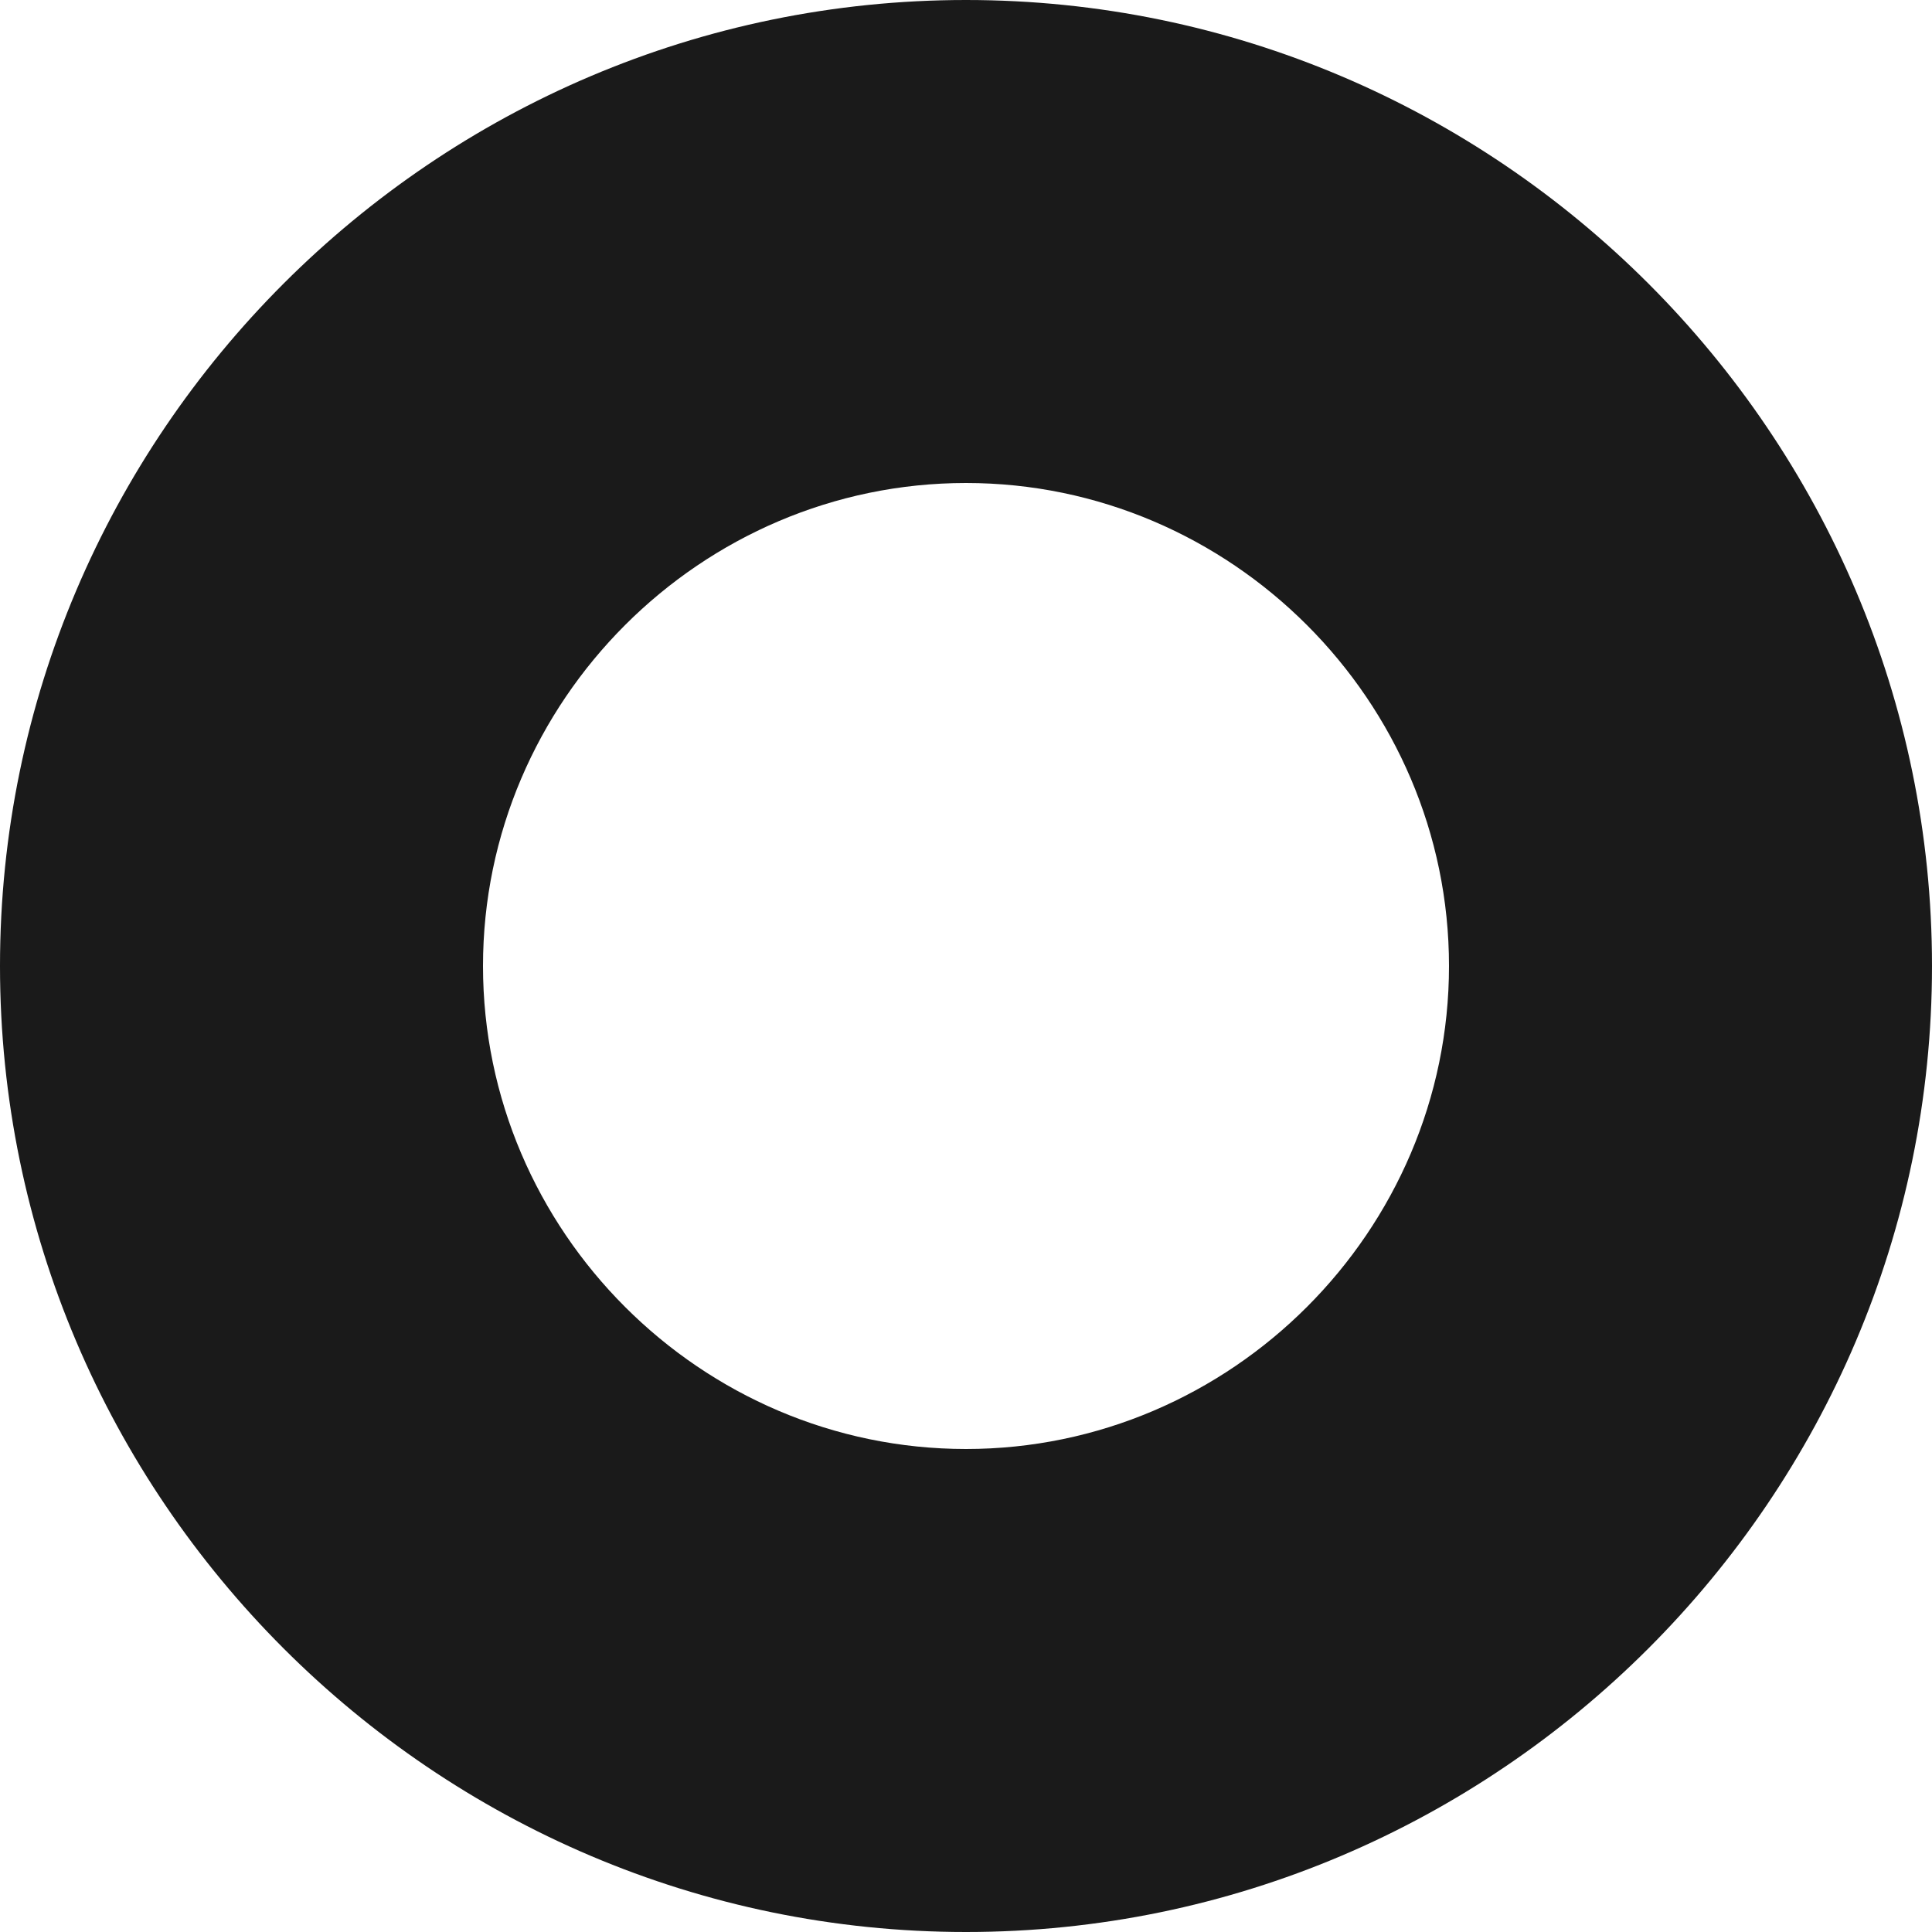 <svg width="8" height="8" viewBox="0 0 8 8" fill="none" xmlns="http://www.w3.org/2000/svg" xmlns:xlink="http://www.w3.org/1999/xlink">
<path d="M4,0C1.798,0 0,1.798 0,4L2,4C2,2.902 2.902,2 4,2L4,0ZM0,4C0,6.202 1.798,8 4,8L4,6C2.902,6 2,5.098 2,4L0,4ZM4,8C6.202,8 8,6.202 8,4L6,4C6,5.098 5.098,6 4,6L4,8ZM8,4C8,1.798 6.202,0 4,0L4,2C5.098,2 6,2.902 6,4L8,4Z" fill="#1A1A1A"/>
</svg>
